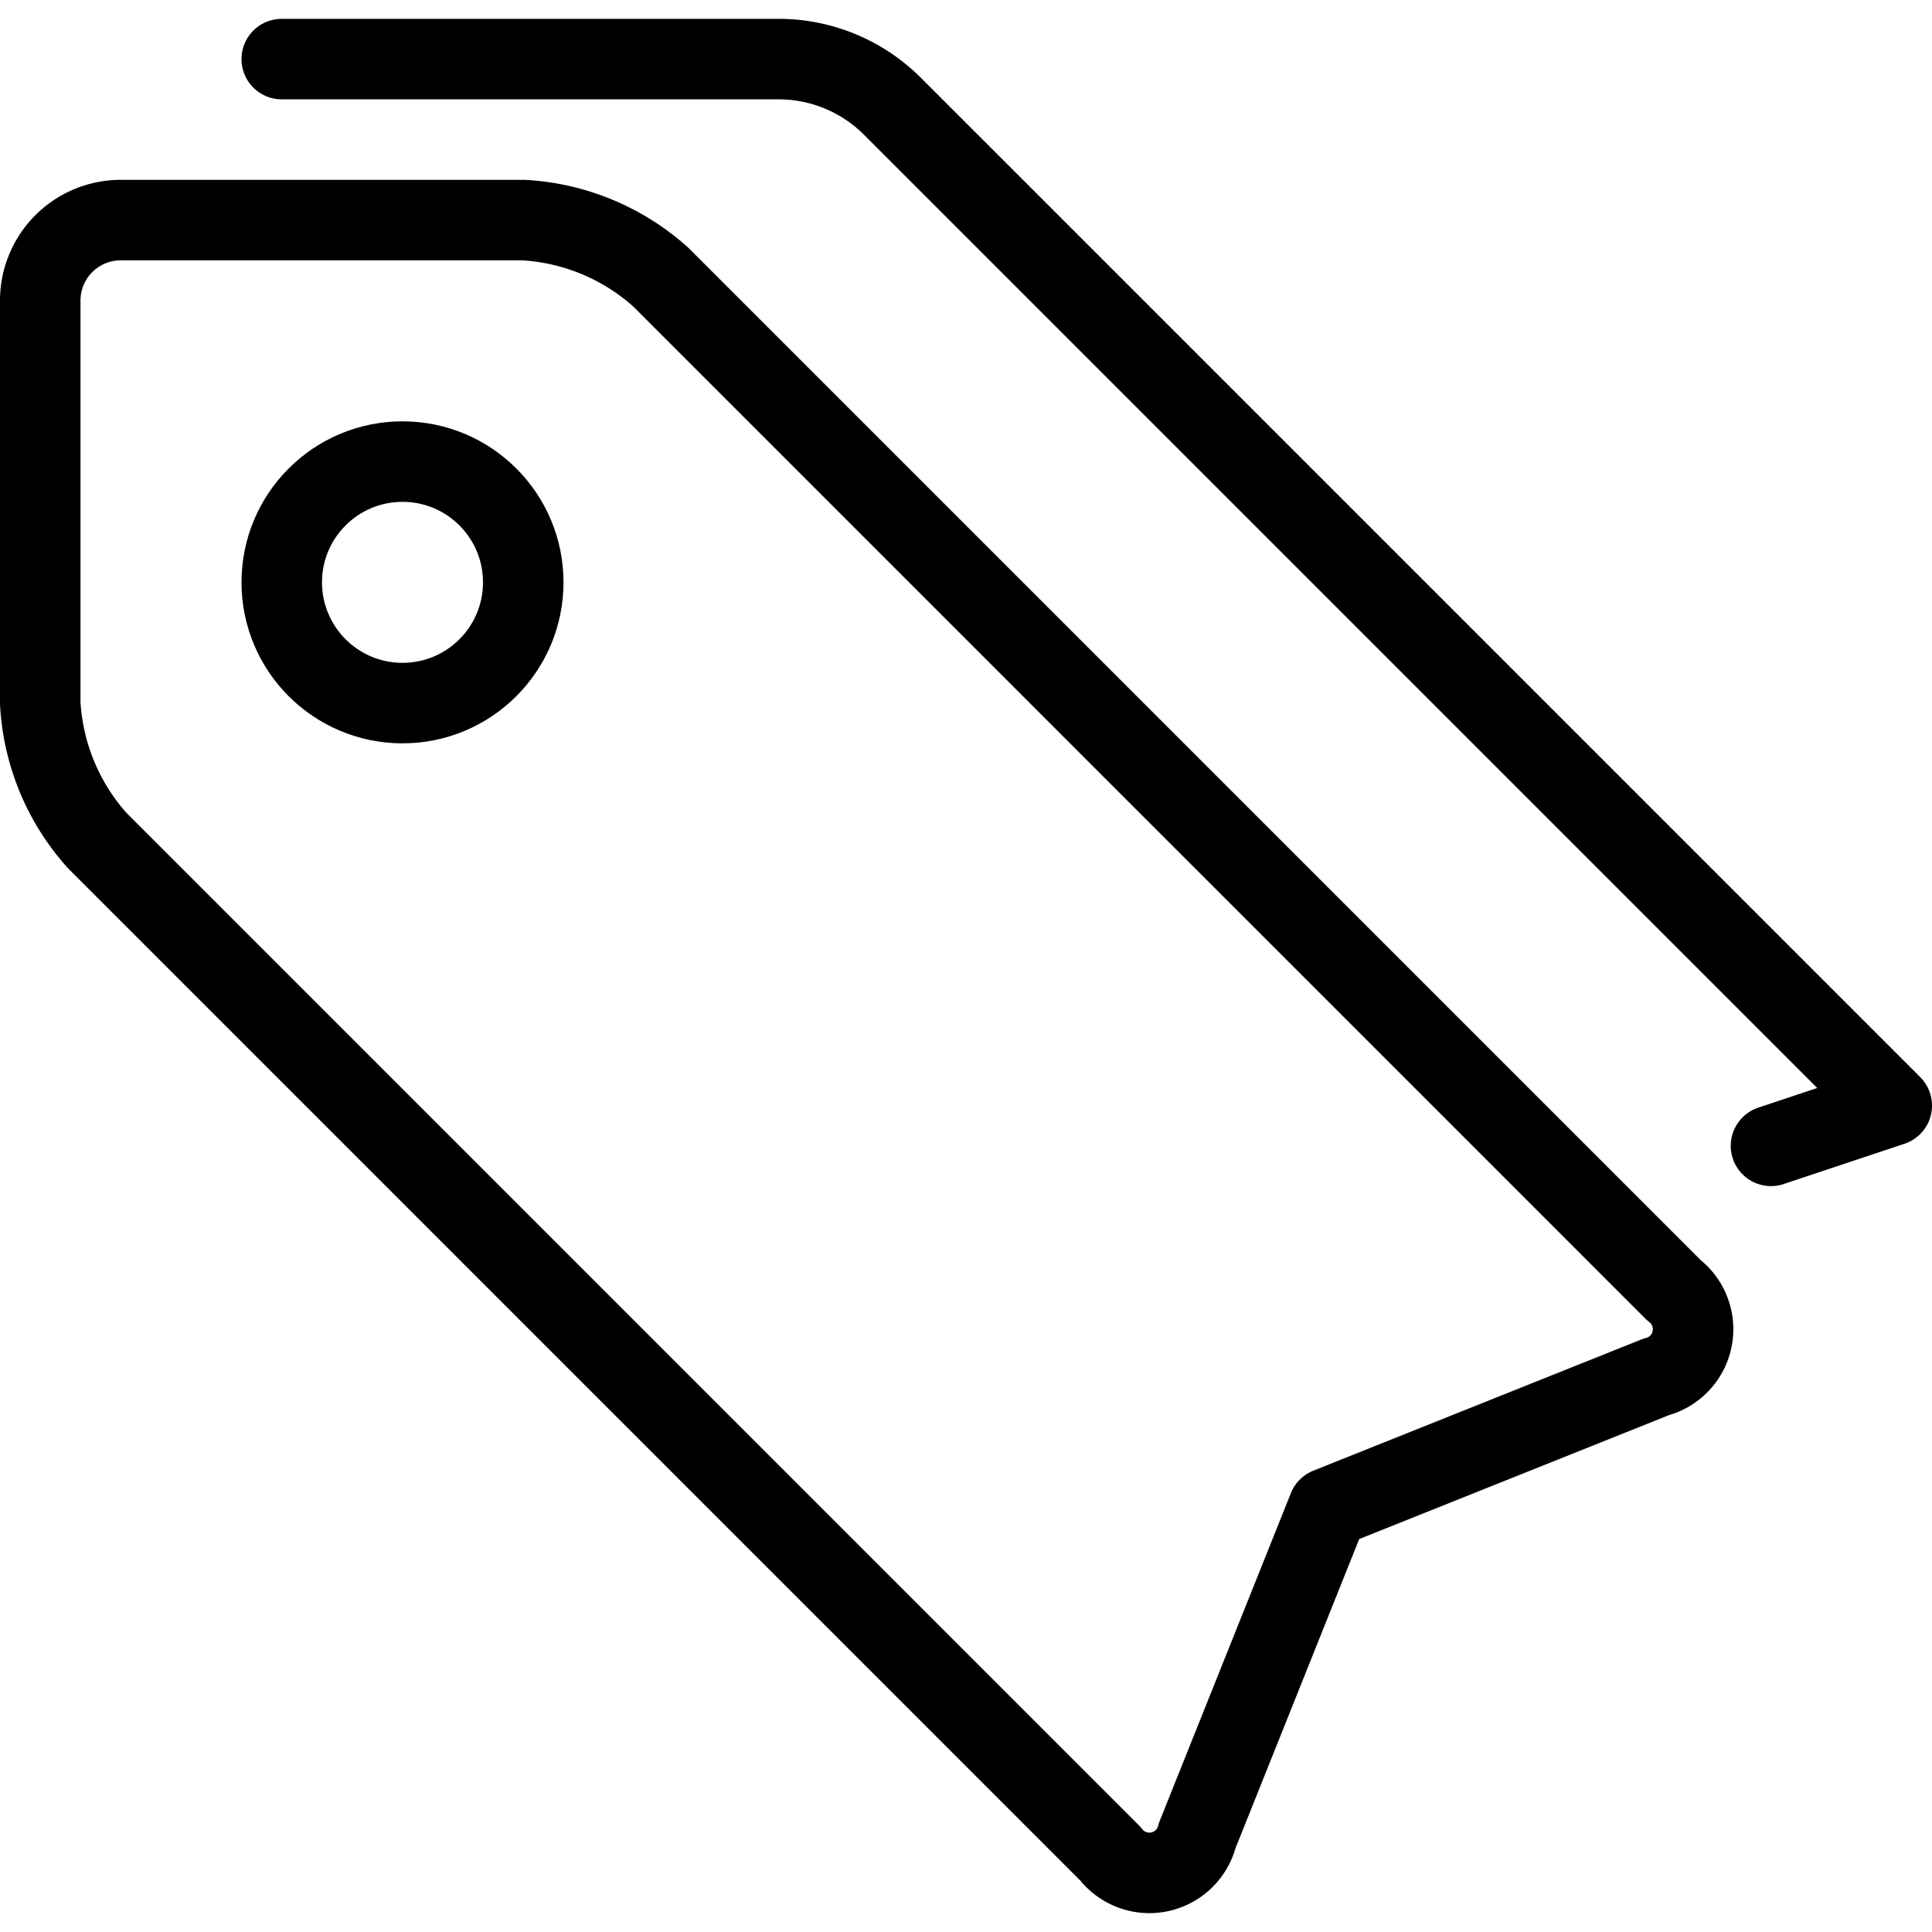 <svg xmlns="http://www.w3.org/2000/svg" viewBox="0 0 24 24"><defs><style>.a{fill:none;stroke:#000;stroke-linecap:round;stroke-linejoin:round;}</style></defs><title>tags-double-1</title><path class="a" d="M20.793,16.027a.612.612,0,0,1-.221,1.078L16.5,18.734l-1.629,4.071a.612.612,0,0,1-1.078.222L1.207,10.441A2.782,2.782,0,0,1,.5,8.734v-5a1,1,0,0,1,1-1h5a2.782,2.782,0,0,1,1.707.707Z"/><path class="a" d="M3.5.734H9.672a2,2,0,0,1,1.414.586L23.5,13.734l-1.5.5"/><circle class="a" cx="5" cy="7.234" r="1.5"/></svg>